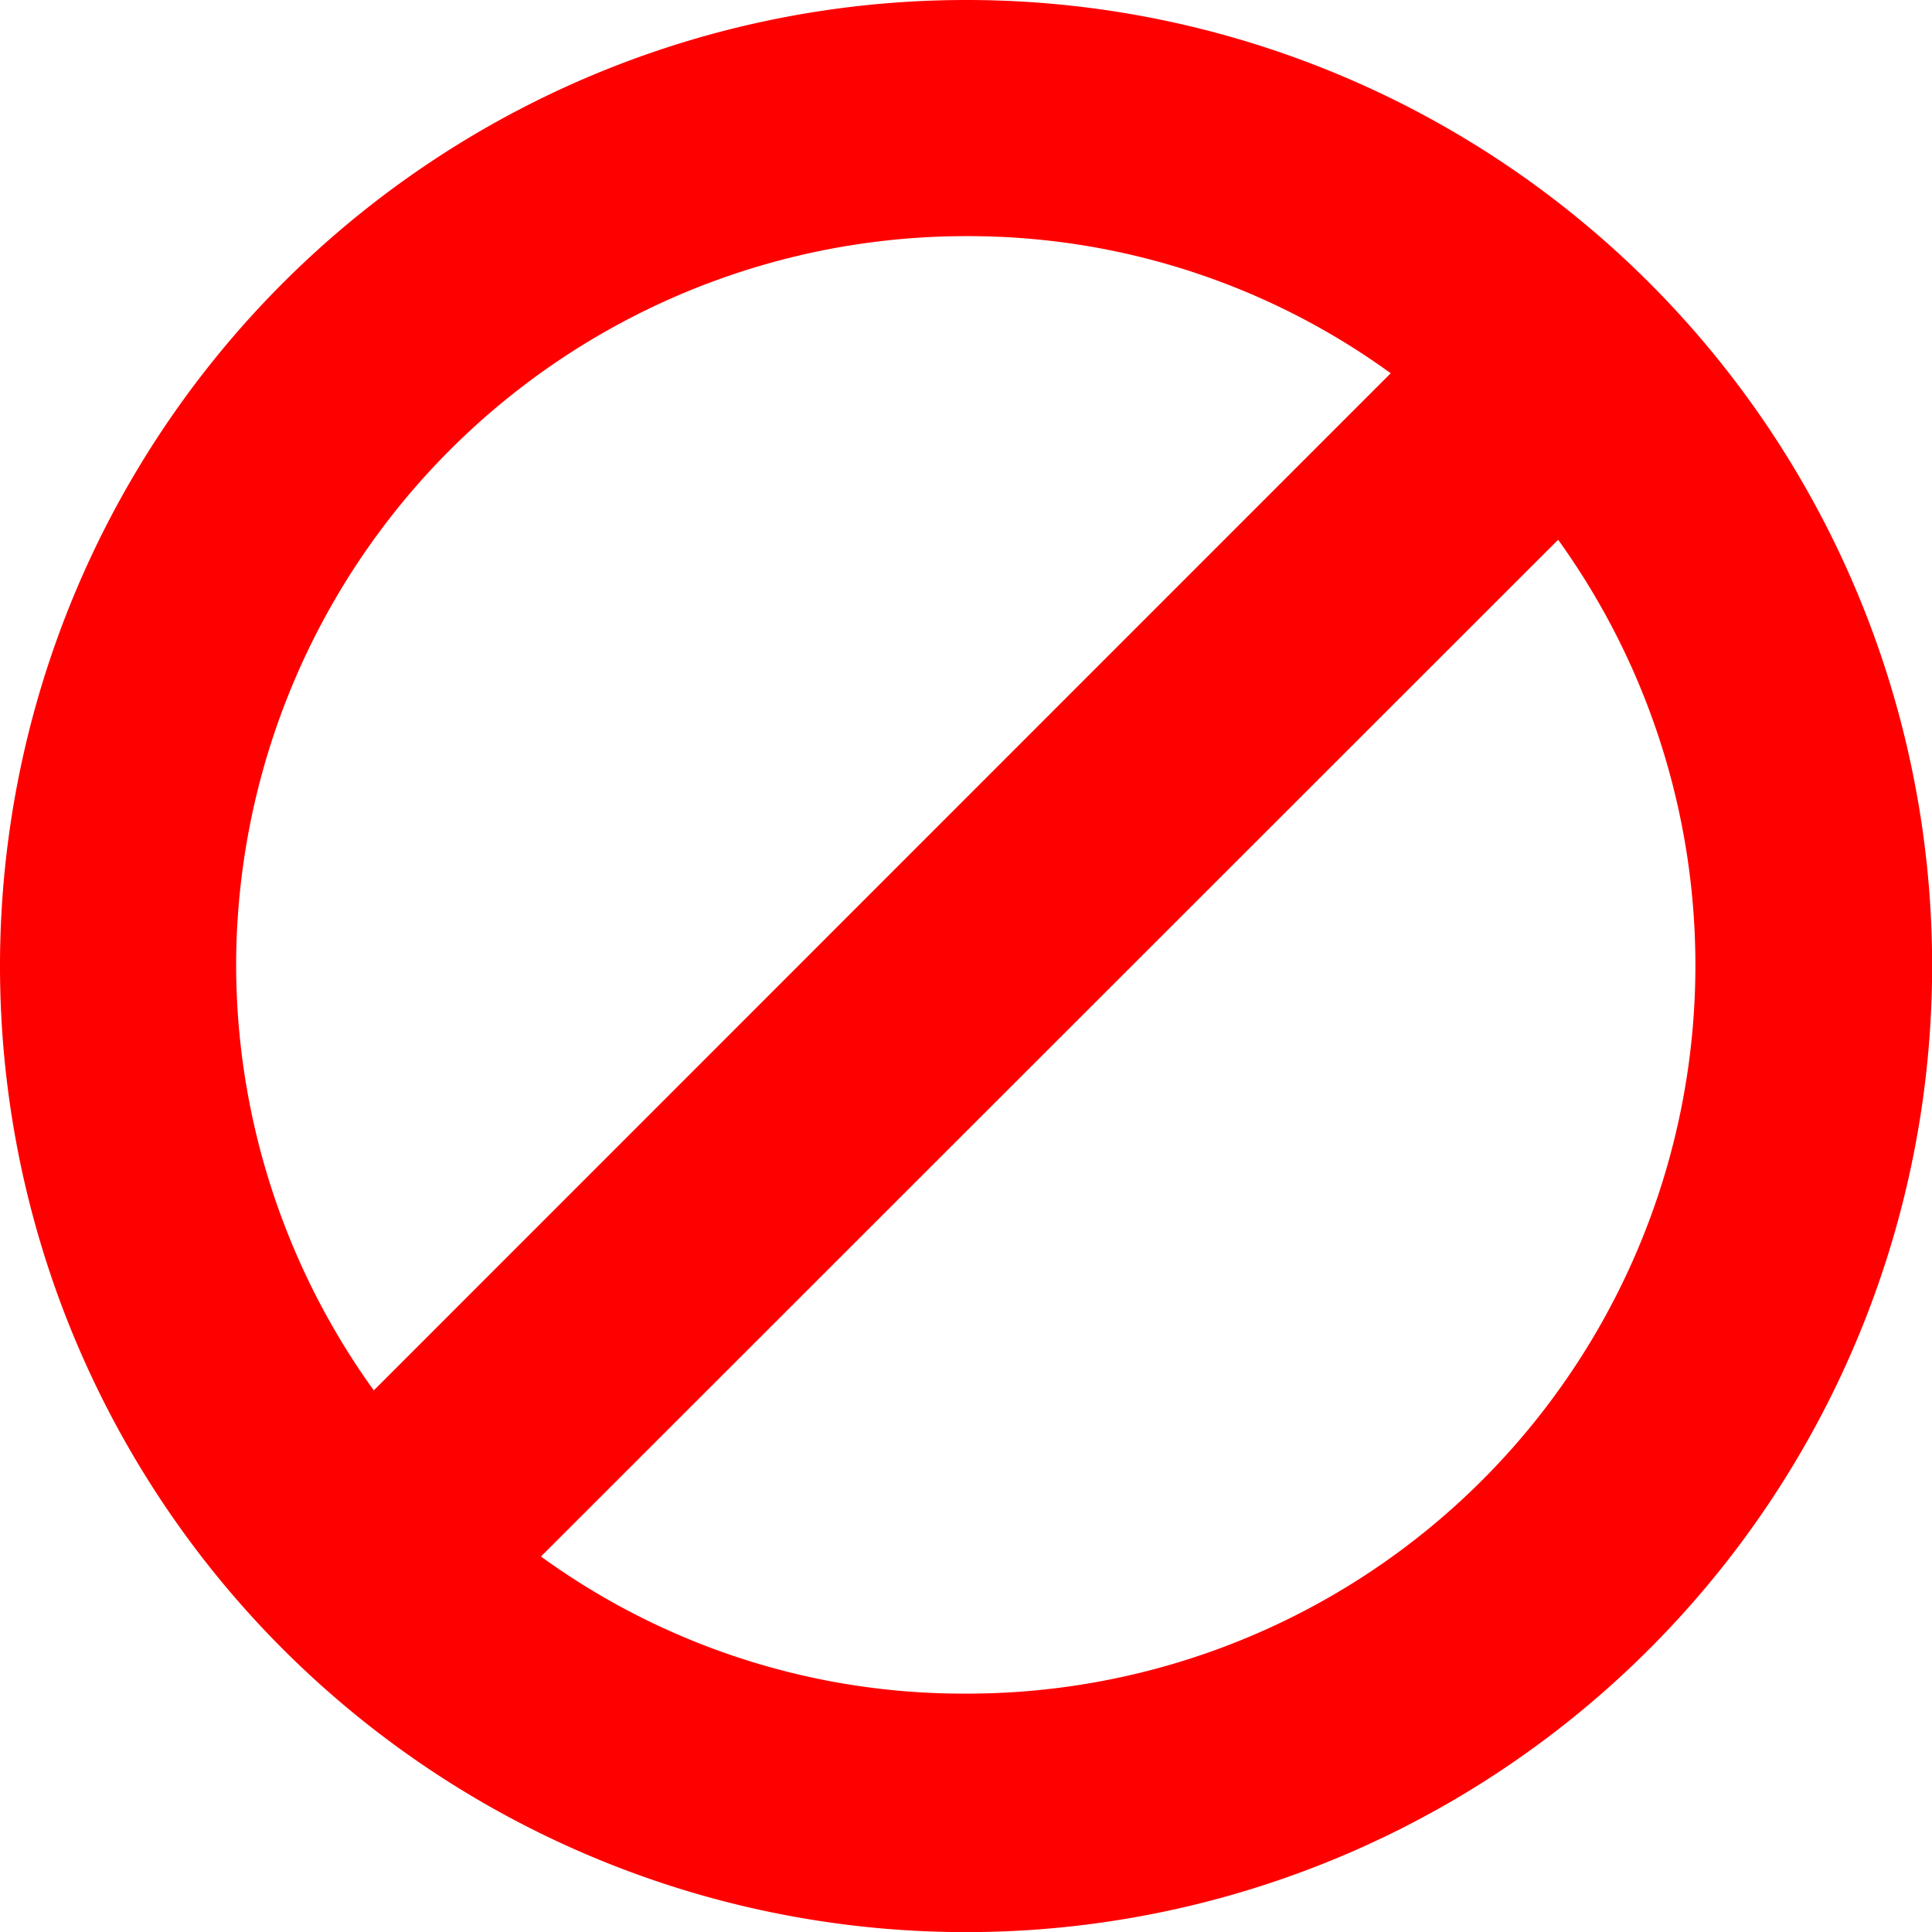 <svg xmlns="http://www.w3.org/2000/svg" width="15.545" height="15.545" viewBox="0 0 15.545 15.545">
  <path id="Path_1041" data-name="Path 1041" d="M9.173,3.2a7.273,7.273,0,1,0,7.273,7.273A7.269,7.269,0,0,0,9.173,3.2ZM2.8,10.473A6.374,6.374,0,0,1,9.173,4.1a6.284,6.284,0,0,1,4.165,1.562L4.365,14.637A6.363,6.363,0,0,1,2.8,10.473Zm6.369,6.354a6.284,6.284,0,0,1-4.165-1.562L13.98,6.293A6.36,6.36,0,0,1,9.173,16.827Z" transform="translate(-1.4 -2.7)" fill="red" stroke="red" stroke-width="1"/>
</svg>
